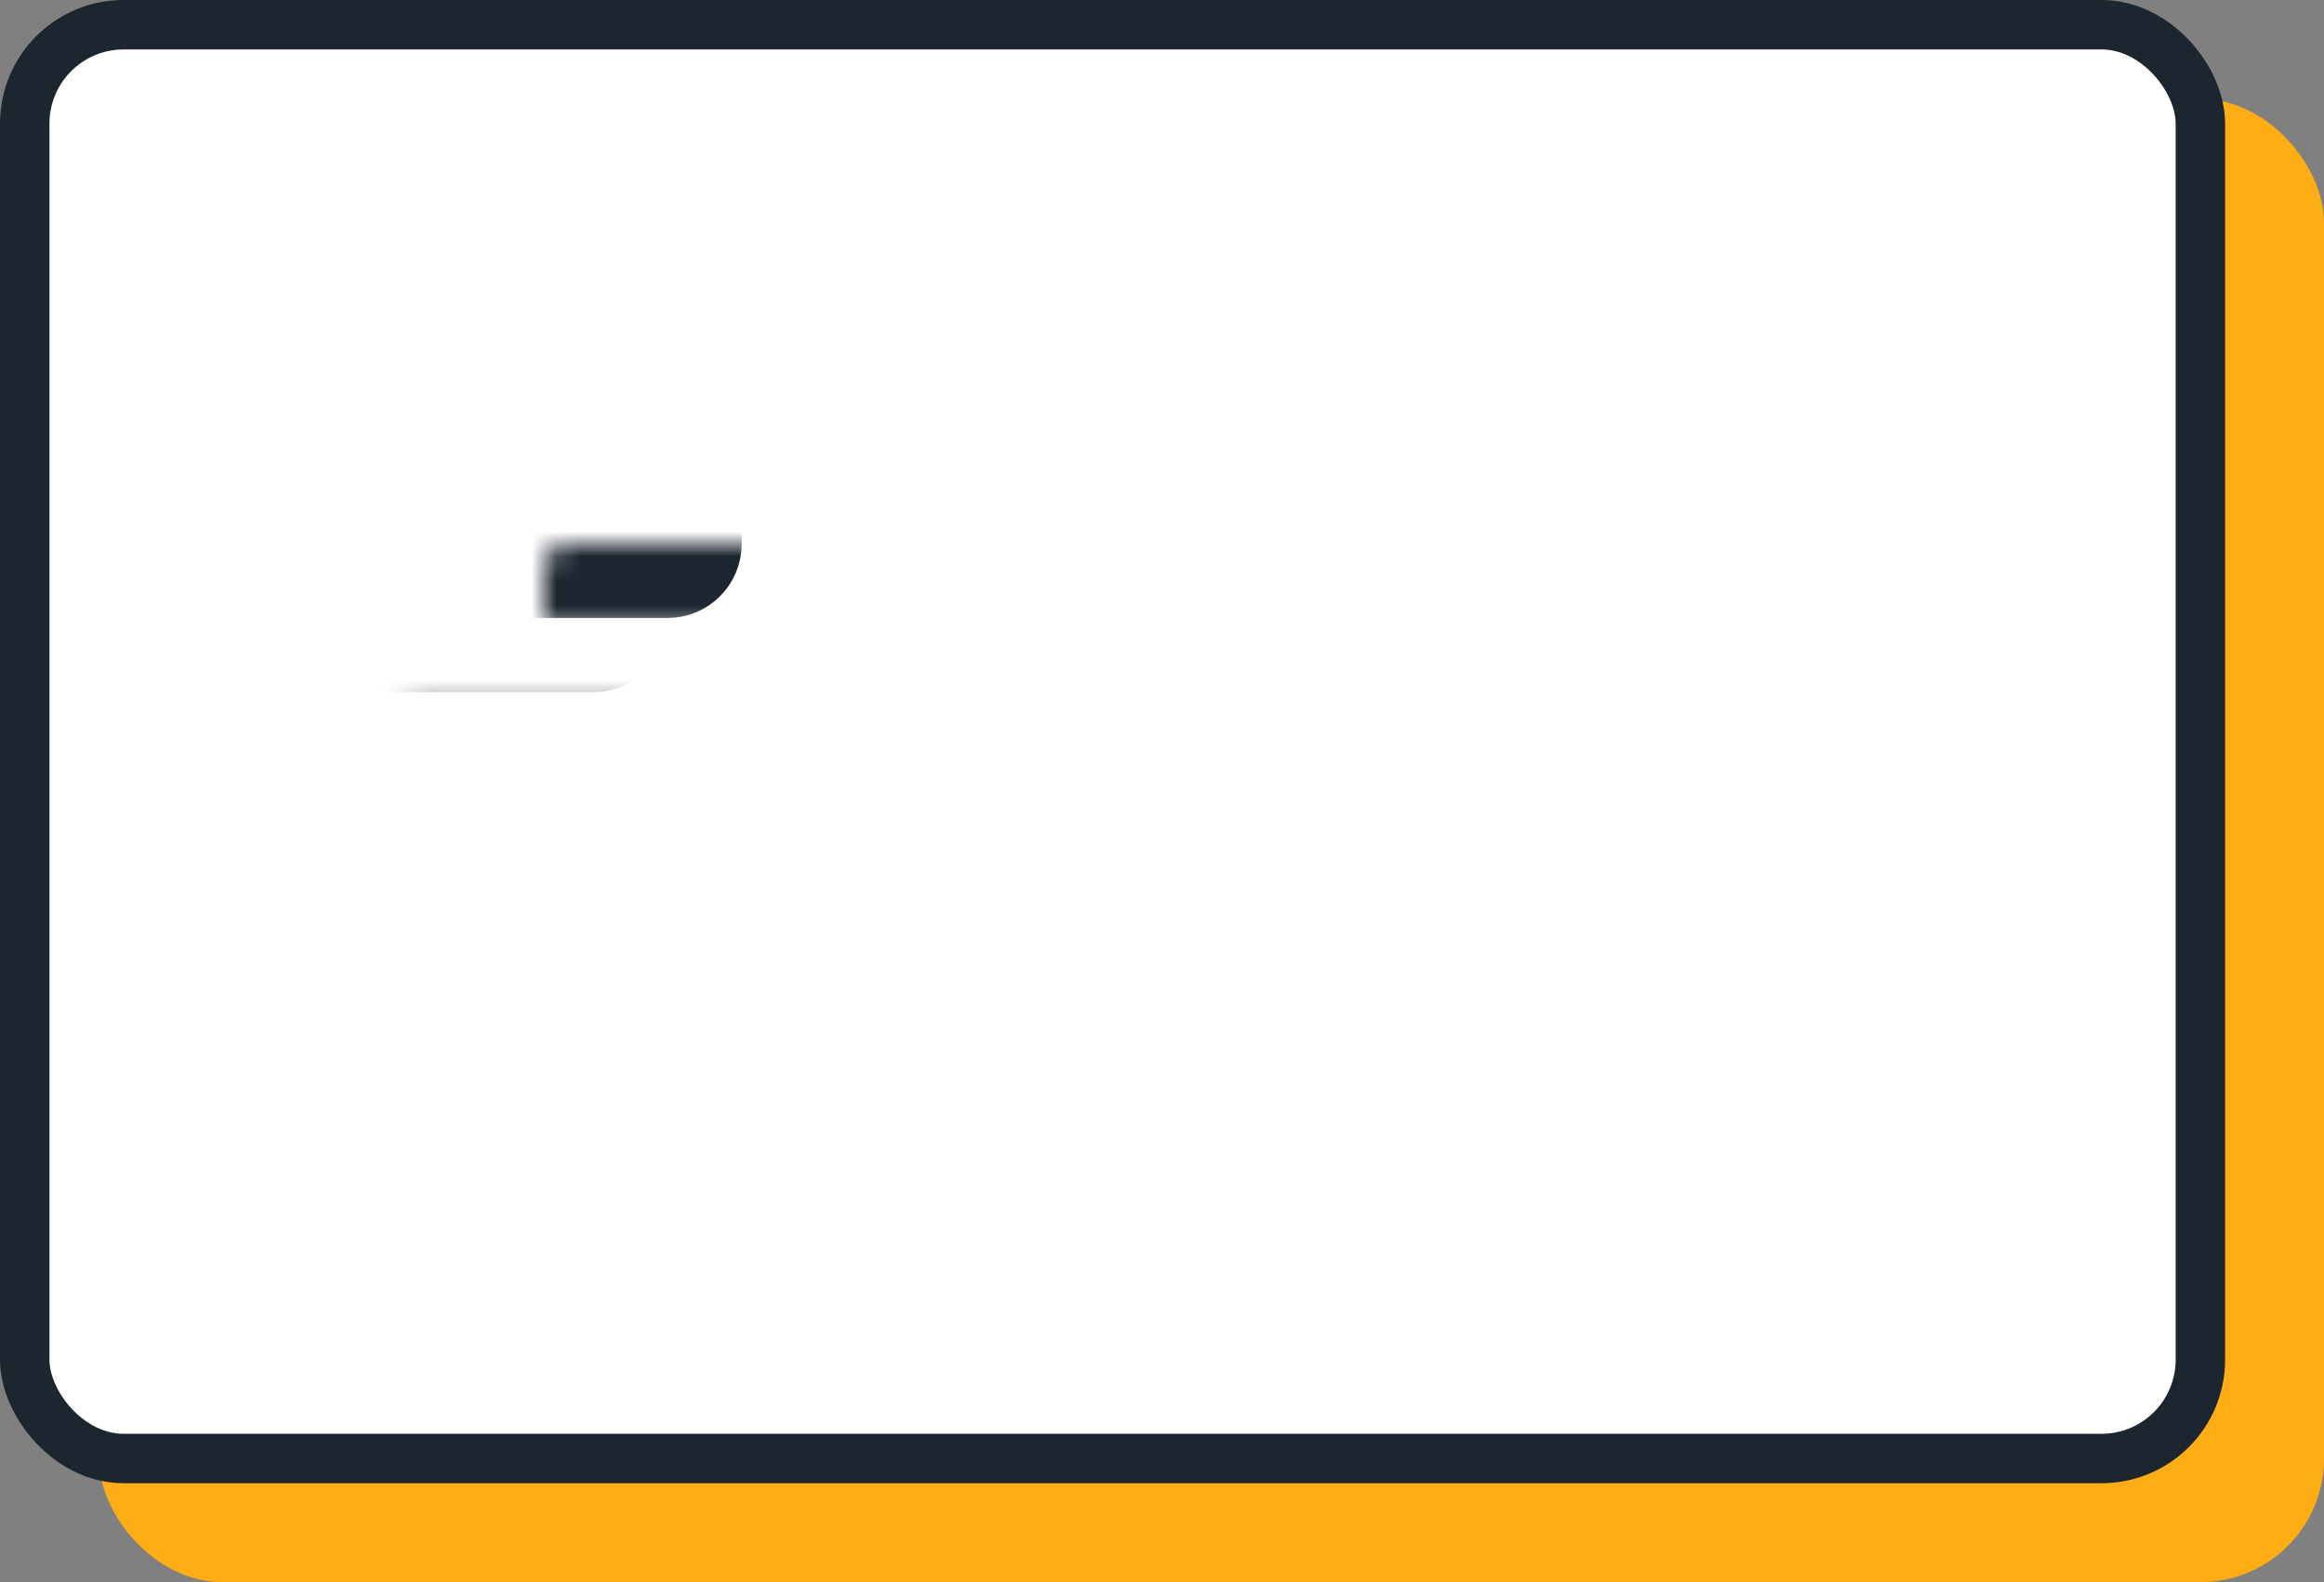 <svg width="94" height="64" viewBox="0 0 94 64" fill="none" xmlns="http://www.w3.org/2000/svg">
<rect x="0" y="0" width="94" height="64" fill="#808080" stroke="none"/>
<rect x="4" y="4" width="90" height="60" rx="5" fill="#FEAE14"/>
<rect x="1" y="1" width="88" height="58" rx="4" fill="white" stroke="#1D252F" stroke-width="2"/>
<mask id="path-3-inside-1" fill="white">
<rect x="11" y="11" width="17" height="12" rx="1"/>
</mask>
<rect x="11" y="11" width="17" height="12" rx="1" fill="white" stroke="#1D252F" stroke-width="4" mask="url(#path-3-inside-1)"/>
<mask id="path-4-inside-2" fill="white">
<rect x="8" y="14" width="17" height="12" rx="1"/>
</mask>
<rect x="8" y="14" width="17" height="12" rx="1" fill="white" stroke="#1D252F" stroke-width="4" mask="url(#path-4-inside-2)"/>
<mask id="path-5-inside-3" fill="white">
<rect x="38" y="11" width="17" height="12" rx="1"/>
</mask>
<rect x="38" y="11" width="17" height="12" rx="1" fill="white" stroke="#1D252F" stroke-width="4" mask="url(#path-5-inside-3)"/>
<mask id="path-6-inside-4" fill="white">
<rect x="35" y="14" width="17" height="12" rx="1"/>
</mask>
<rect x="35" y="14" width="17" height="12" rx="1" fill="white" stroke="#1D252F" stroke-width="4" mask="url(#path-6-inside-4)"/>
<mask id="path-7-inside-5" fill="white">
<rect x="65" y="11" width="17" height="12" rx="1"/>
</mask>
<rect x="65" y="11" width="17" height="12" rx="1" fill="white" stroke="#1D252F" stroke-width="4" mask="url(#path-7-inside-5)"/>
<mask id="path-8-inside-6" fill="white">
<rect x="62" y="14" width="17" height="12" rx="1"/>
</mask>
<rect x="62" y="14" width="17" height="12" rx="1" fill="white" stroke="#1D252F" stroke-width="4" mask="url(#path-8-inside-6)"/>
<mask id="path-9-inside-7" fill="white">
<rect x="11" y="34" width="17" height="12" rx="1"/>
</mask>
<rect x="11" y="34" width="17" height="12" rx="1" fill="white" stroke="#1D252F" stroke-width="4" mask="url(#path-9-inside-7)"/>
<mask id="path-10-inside-8" fill="white">
<rect x="8" y="37" width="17" height="12" rx="1"/>
</mask>
<rect x="8" y="37" width="17" height="12" rx="1" fill="white" stroke="#1D252F" stroke-width="4" mask="url(#path-10-inside-8)"/>
<mask id="path-11-inside-9" fill="white">
<rect x="38" y="34" width="17" height="12" rx="1"/>
</mask>
<rect x="38" y="34" width="17" height="12" rx="1" fill="white" stroke="#1D252F" stroke-width="4" mask="url(#path-11-inside-9)"/>
<mask id="path-12-inside-10" fill="white">
<rect x="35" y="37" width="17" height="12" rx="1"/>
</mask>
<rect x="35" y="37" width="17" height="12" rx="1" fill="white" stroke="#1D252F" stroke-width="4" mask="url(#path-12-inside-10)"/>
<mask id="path-13-inside-11" fill="white">
<rect x="65" y="34" width="17" height="12" rx="1"/>
</mask>
<rect x="65" y="34" width="17" height="12" rx="1" fill="white" stroke="#1D252F" stroke-width="4" mask="url(#path-13-inside-11)"/>
<mask id="path-14-inside-12" fill="white">
<rect x="62" y="37" width="17" height="12" rx="1"/>
</mask>
<rect x="62" y="37" width="17" height="12" rx="1" fill="white" stroke="#1D252F" stroke-width="4" mask="url(#path-14-inside-12)"/>
</svg>
